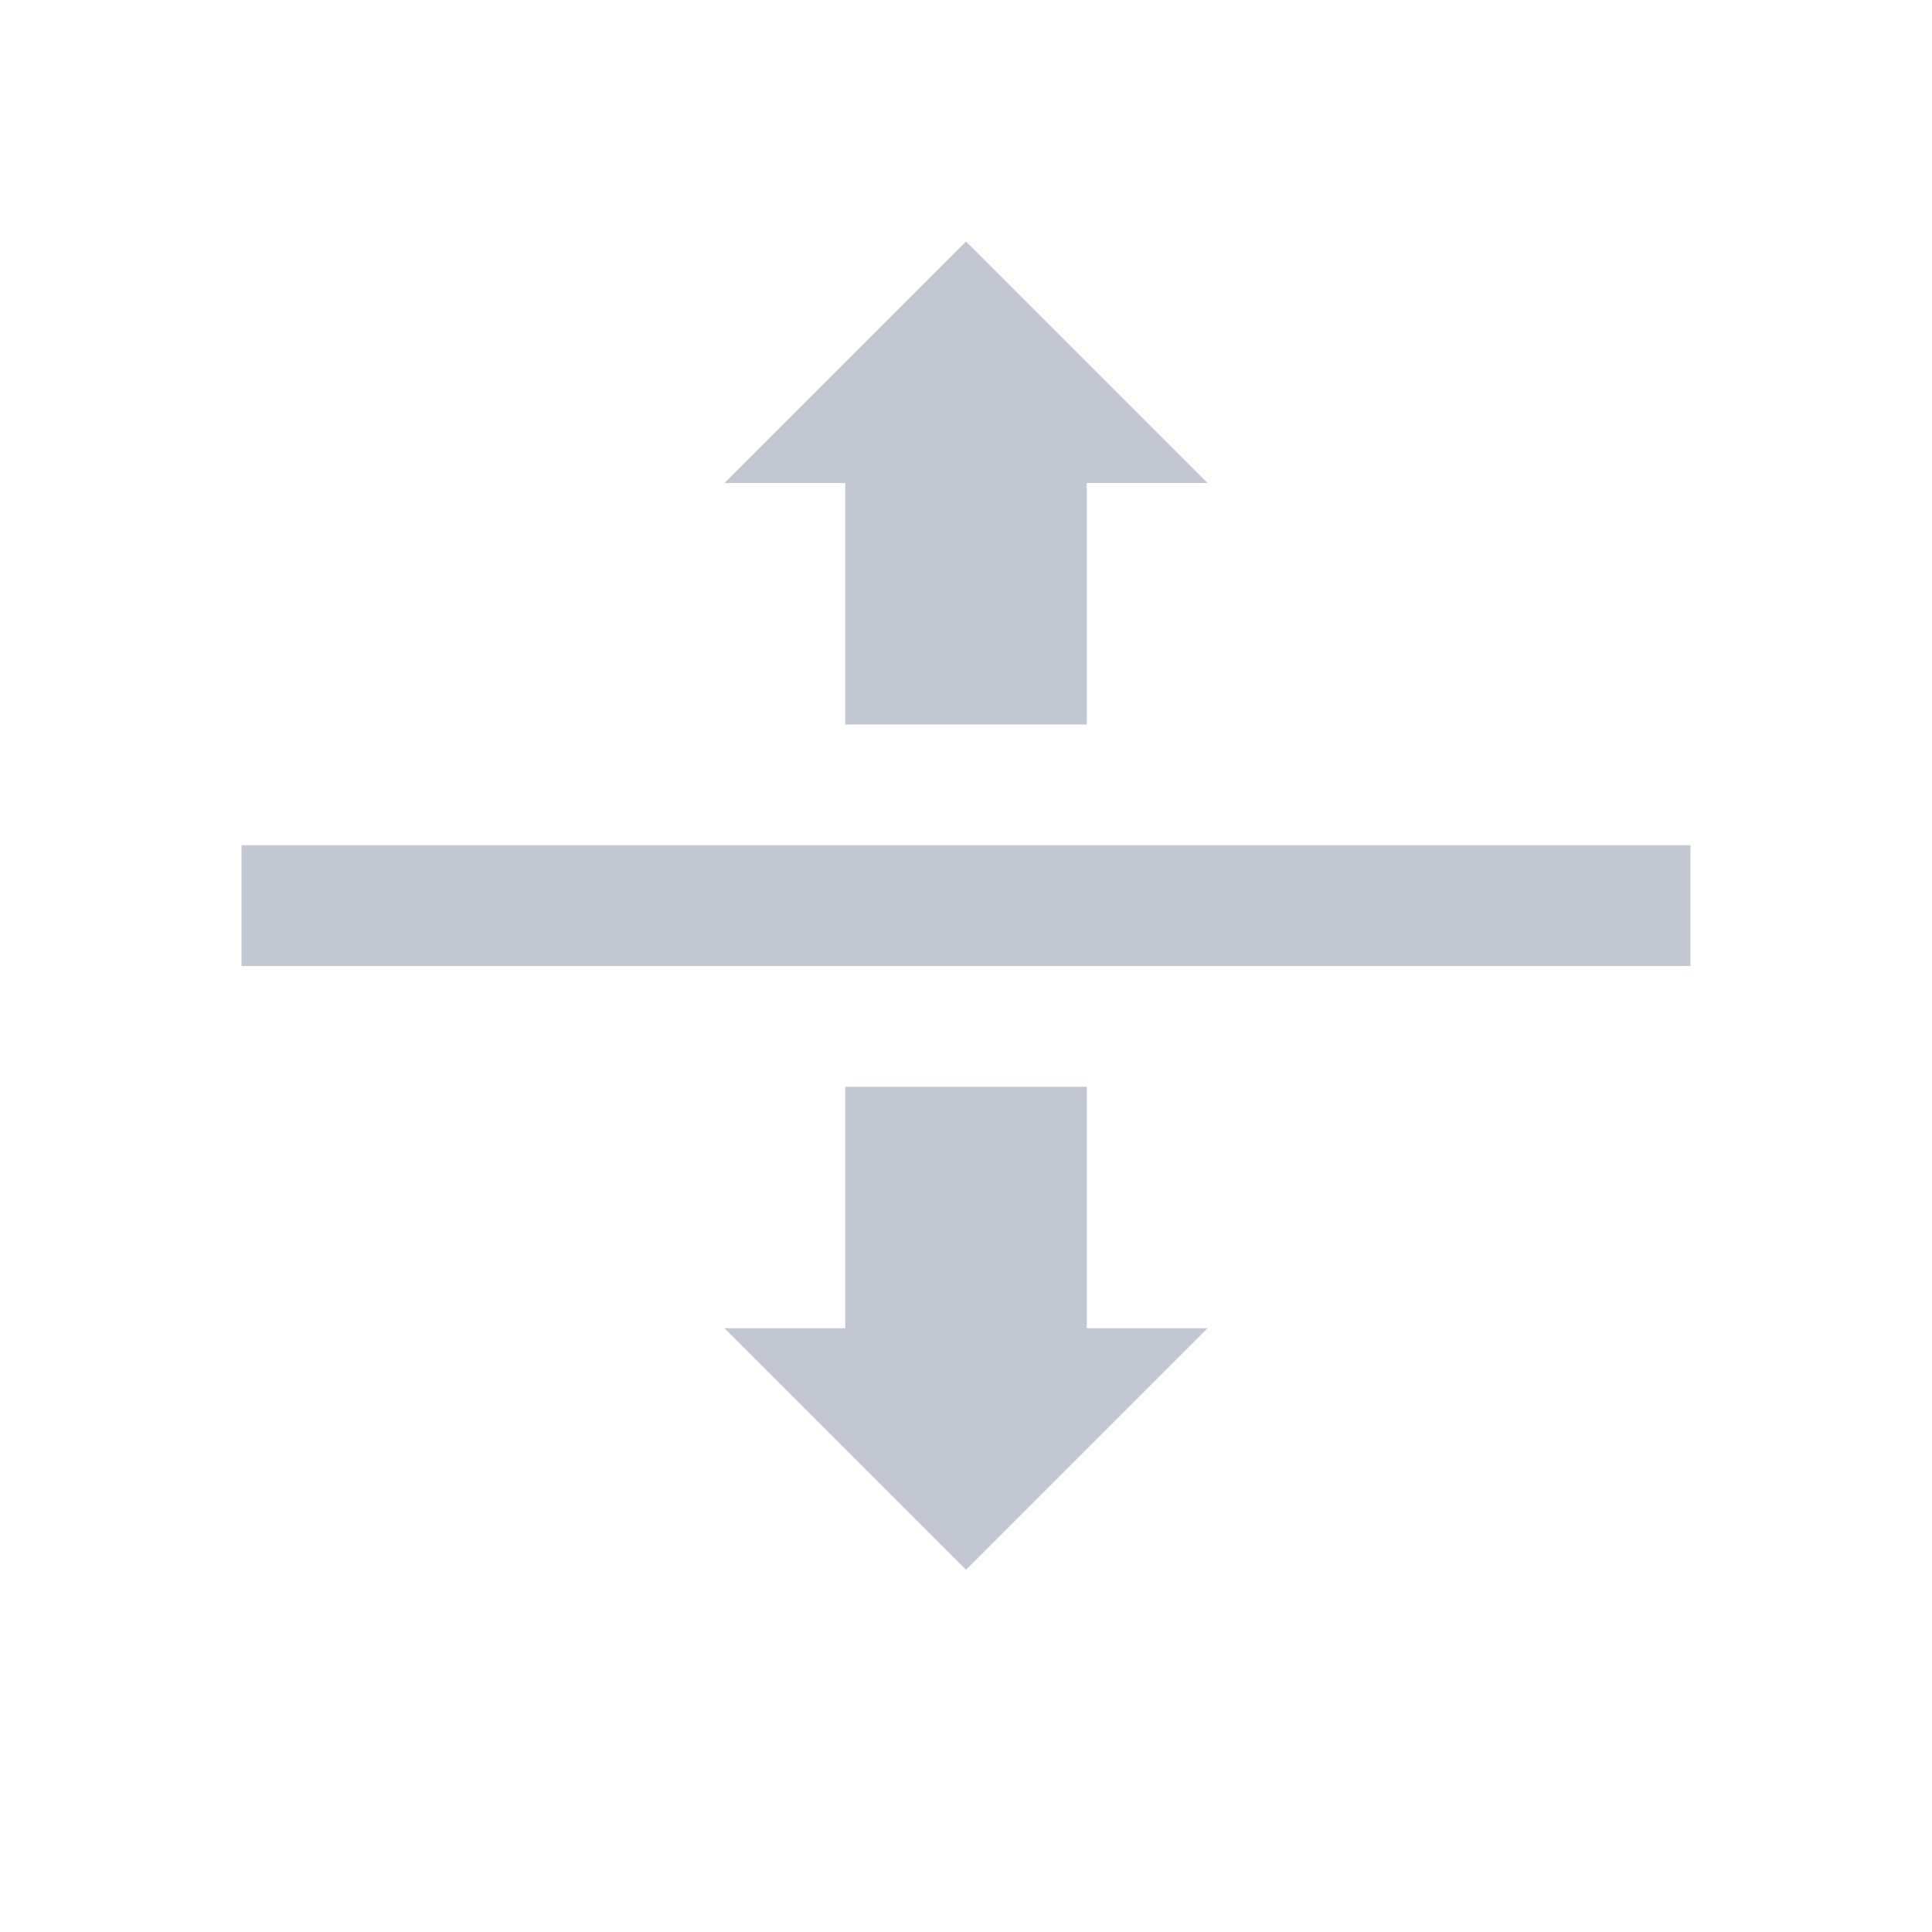 <svg xmlns="http://www.w3.org/2000/svg" viewBox="0 0 16 16">
  <defs id="defs3051">
    <style type="text/css" id="current-color-scheme">
      .ColorScheme-Text {
        color:#232629;
      }
      </style>
  </defs>
 <path style="fill:#c3c7d1;fill-opacity:1;stroke:none" 
     d="M 8 2 L 6 4 L 7 4 L 7 6 L 9 6 L 9 4 L 10 4 L 8 2 z M 2 7 L 2 8 L 14 8 L 14 7 L 2 7 z M 7 9 L 7 11 L 6 11 L 8 13 L 10 11 L 9 11 L 9 9 L 7 9 z "
     class="ColorScheme-Text"
     />
</svg>
